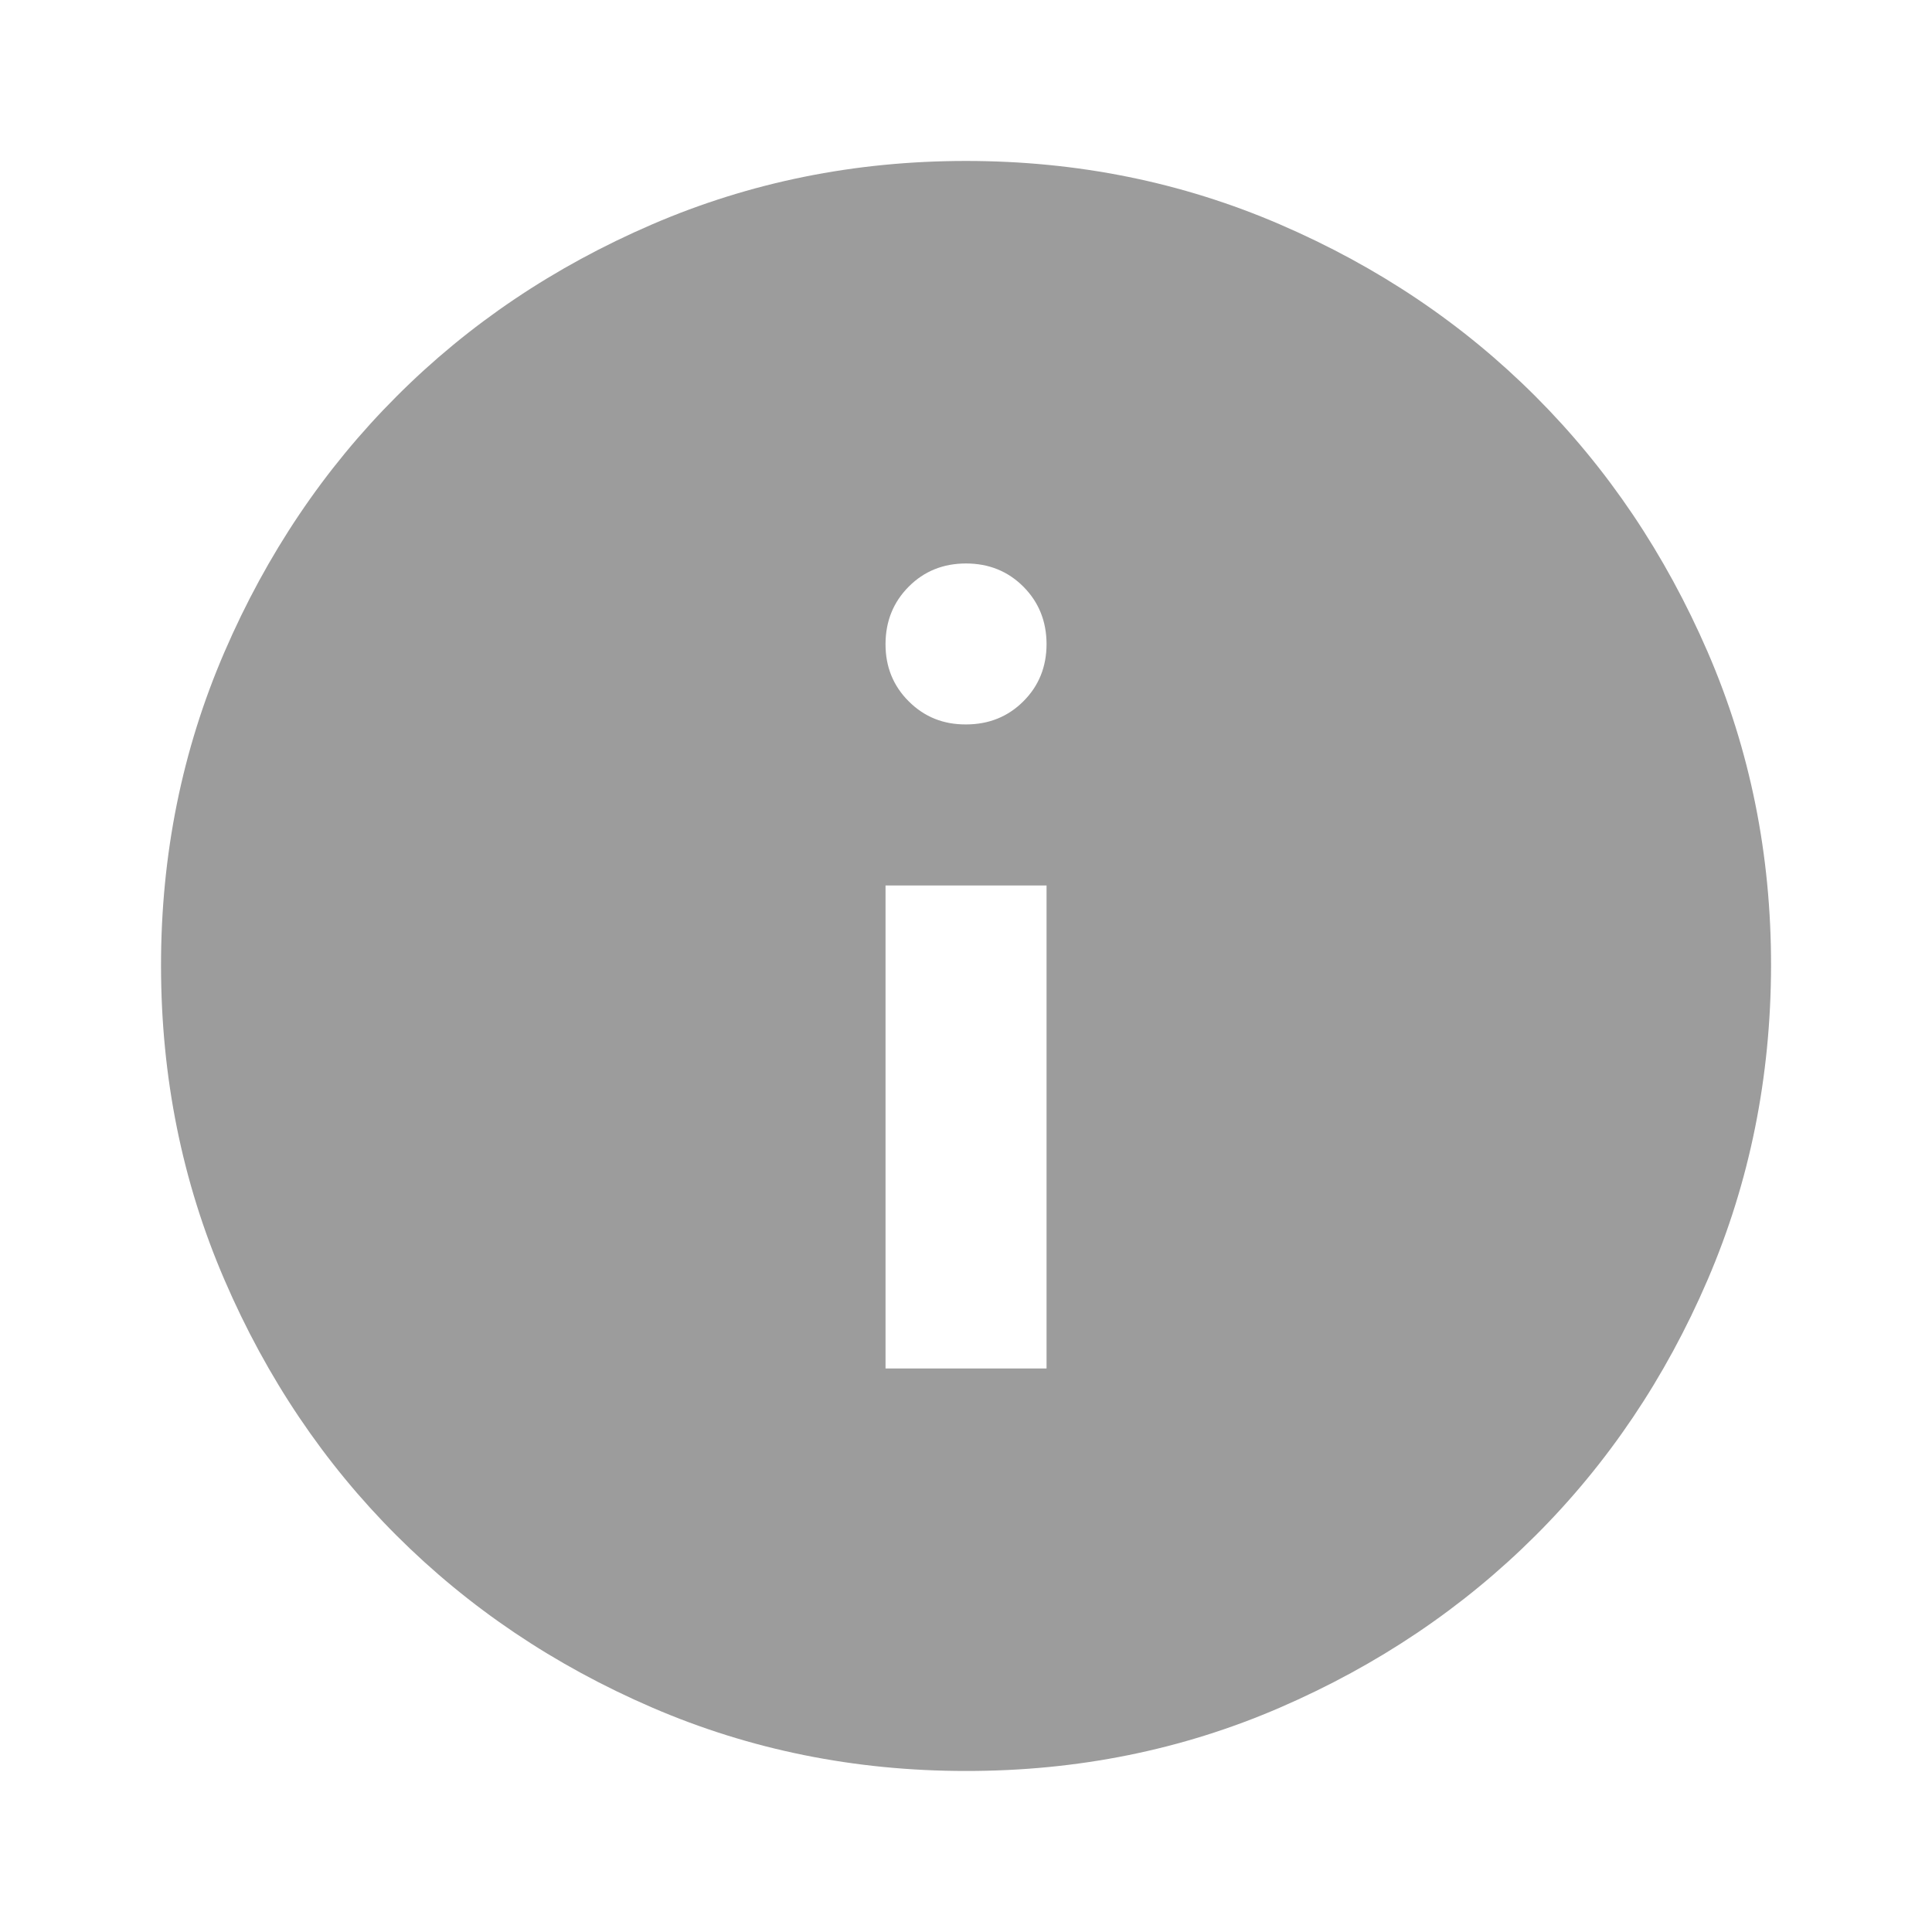 <svg width="26" height="26" viewBox="0 0 26 26" fill="none" xmlns="http://www.w3.org/2000/svg">
<path d="M11.917 18.416H14.084V11.916H11.917V18.416ZM13 9.749C13.307 9.749 13.565 9.645 13.773 9.437C13.981 9.229 14.084 8.972 14.084 8.666C14.083 8.36 13.979 8.103 13.772 7.895C13.564 7.687 13.307 7.583 13 7.583C12.693 7.583 12.436 7.687 12.229 7.895C12.022 8.103 11.918 8.36 11.917 8.666C11.916 8.972 12.02 9.23 12.229 9.438C12.438 9.647 12.695 9.751 13 9.749ZM13 23.833C11.502 23.833 10.093 23.548 8.775 22.979C7.457 22.41 6.311 21.638 5.336 20.664C4.361 19.69 3.589 18.543 3.021 17.224C2.452 15.906 2.168 14.497 2.167 12.999C2.166 11.502 2.451 10.093 3.021 8.774C3.59 7.456 4.362 6.309 5.336 5.335C6.309 4.36 7.456 3.589 8.775 3.02C10.095 2.451 11.503 2.166 13 2.166C14.498 2.166 15.906 2.451 17.225 3.02C18.545 3.589 19.691 4.36 20.665 5.335C21.639 6.309 22.41 7.456 22.981 8.774C23.552 10.093 23.836 11.502 23.834 12.999C23.831 14.497 23.547 15.906 22.98 17.224C22.413 18.543 21.641 19.69 20.665 20.664C19.689 21.638 18.542 22.41 17.225 22.98C15.909 23.55 14.5 23.834 13 23.833Z" fill="#9C9C9C"/>
</svg>
